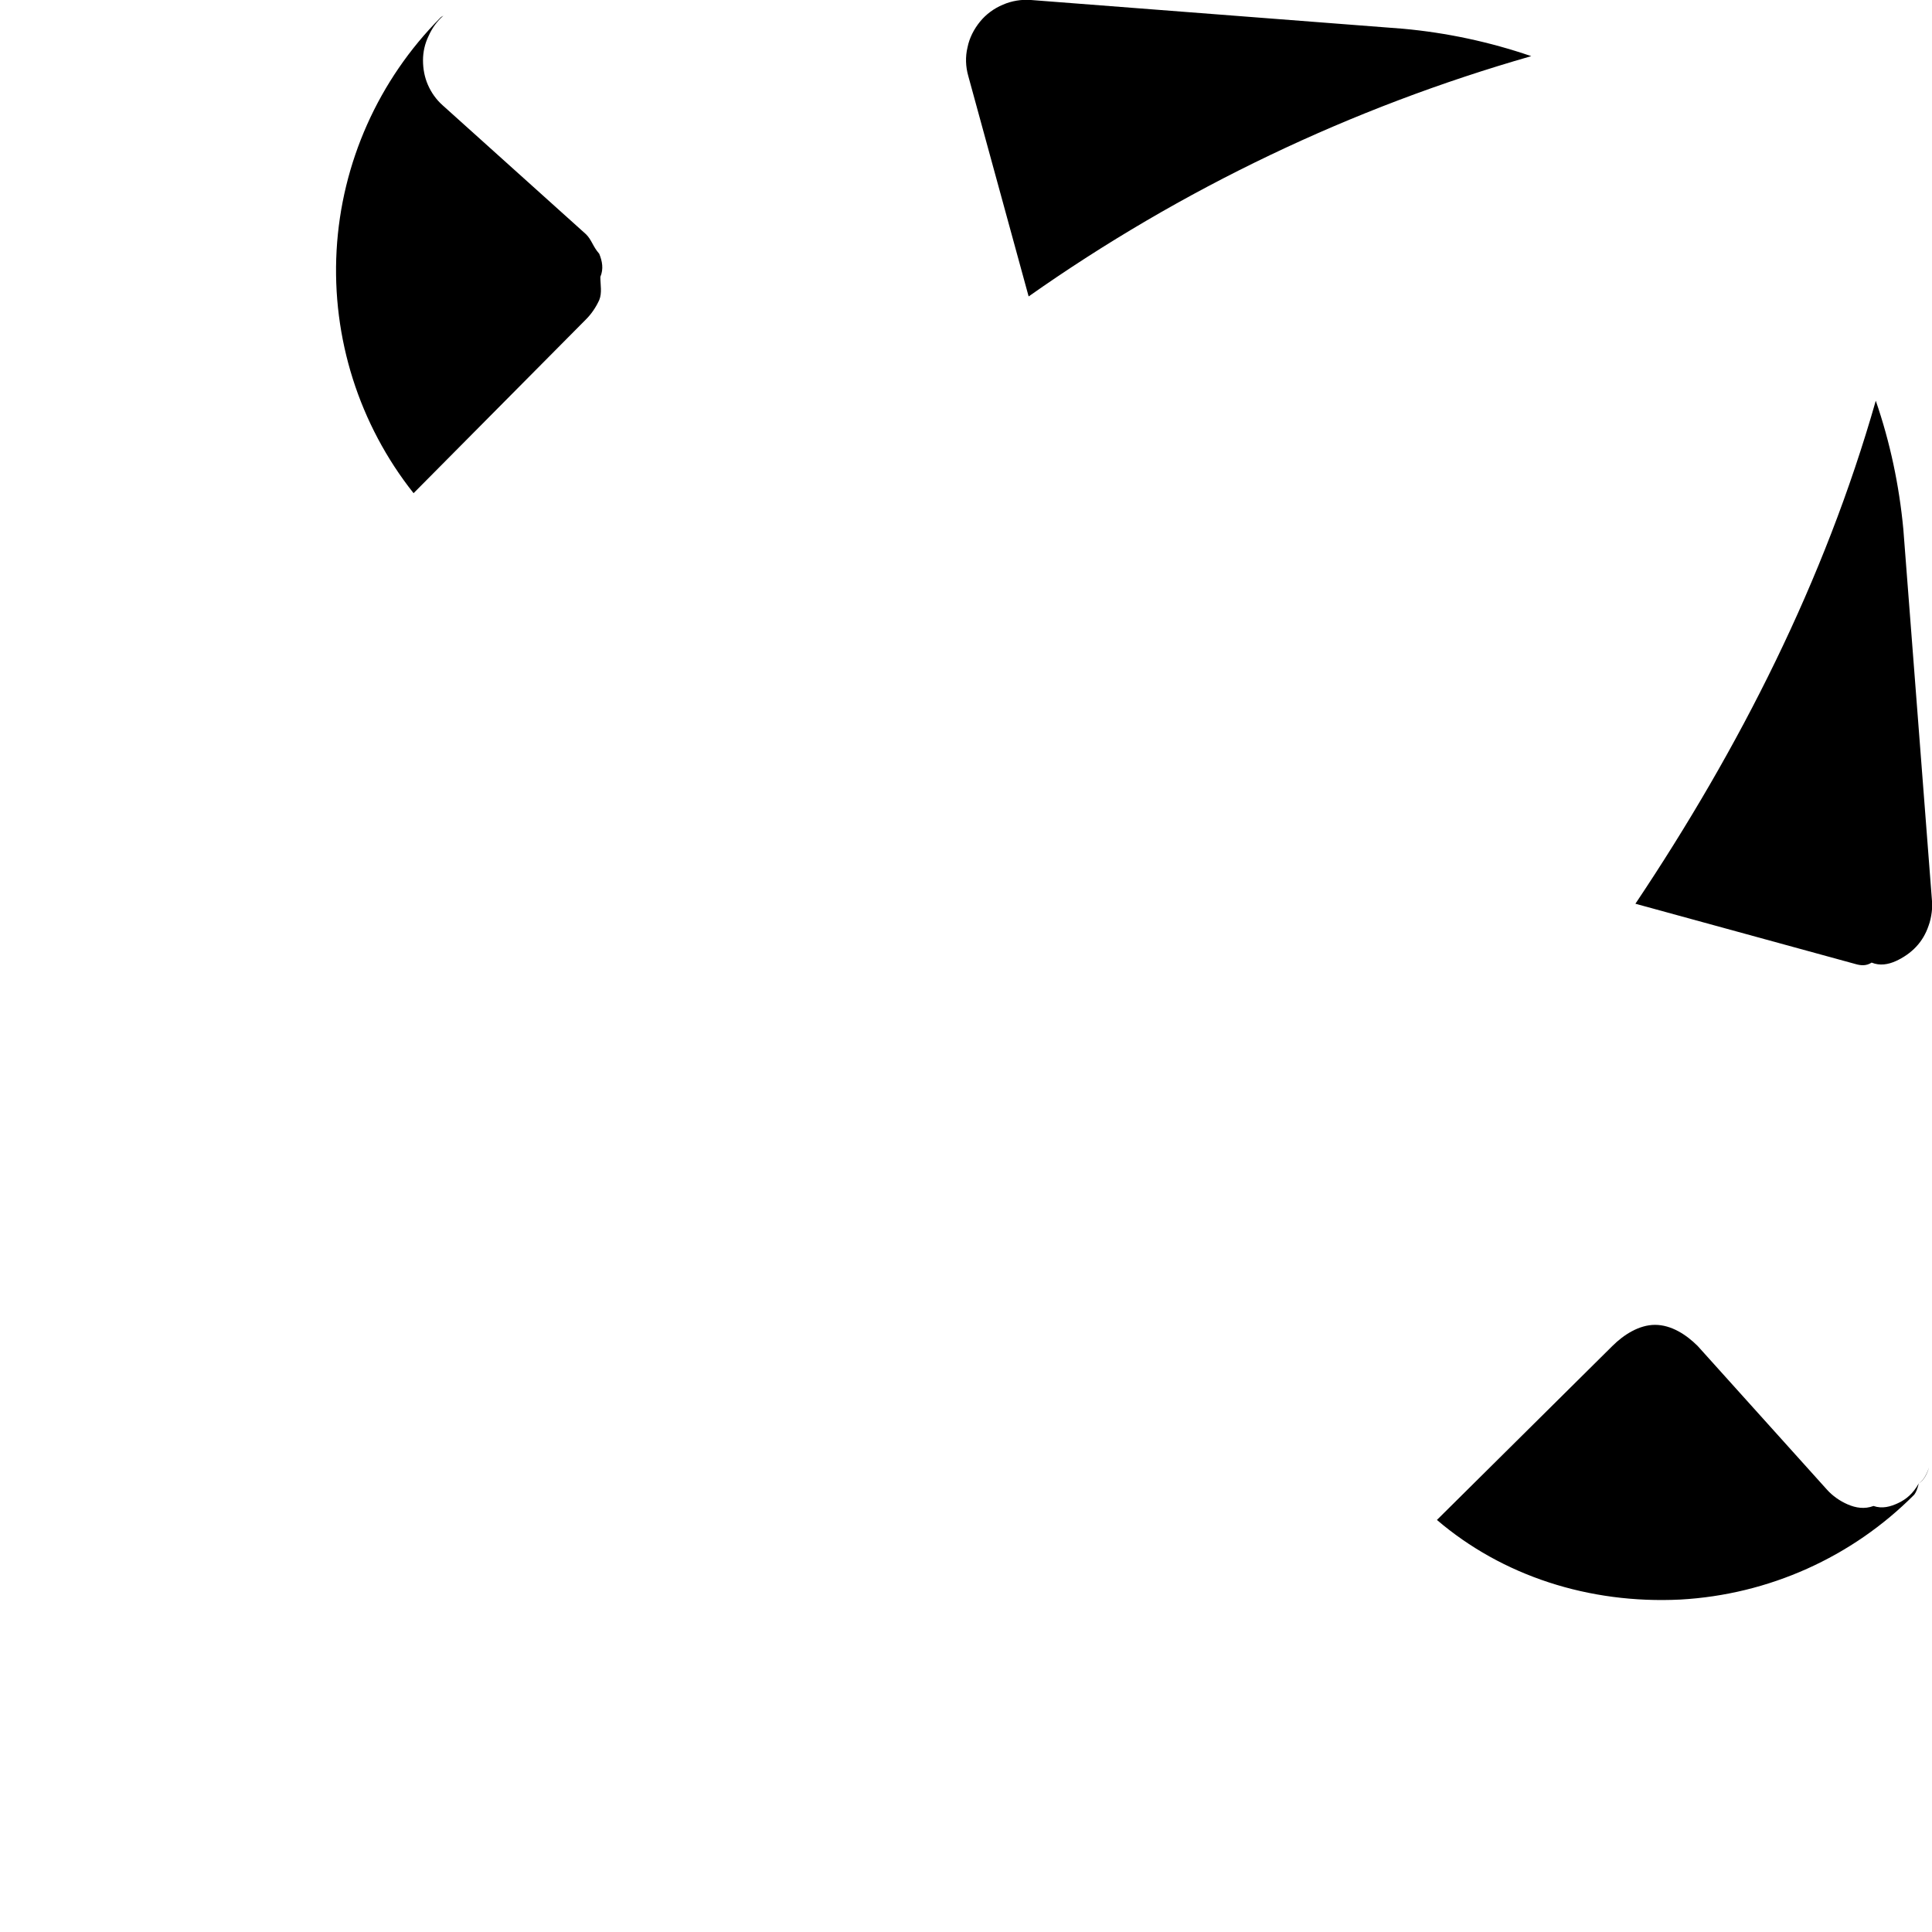 <svg xmlns="http://www.w3.org/2000/svg" viewBox="0 0 512 512"><!--! Font Awesome Pro 6.2.0 by @fontawesome - https://fontawesome.com License - https://fontawesome.com/license (Commercial License) Copyright 2022 Fonticons, Inc. --><path d="M155.3 62.08C156.8 63.55 157.1 65.31 158.8 67.25C159.6 69.19 160 71.27 159.1 73.37C159.1 75.49 159.6 77.58 158.8 79.53C157.9 81.48 156.7 83.25 155.2 84.73L109.6 130.7C95.17 112.5 87.91 89.6 89.2 66.37C90.5 43.15 100.3 21.2 116.7 4.702C116.9 4.446 117.2 4.382 117.5 4.158C115.8 5.642 114.5 7.461 113.6 9.498C112.6 11.53 112.1 13.74 112.1 15.98C112.1 18.22 112.5 20.43 113.4 22.49C114.3 24.54 115.6 26.39 117.3 27.9L155.3 62.08zM491.8 255.5L433.4 239.5C461.1 198.1 483.5 153.9 497.1 106.2C500.9 117.2 503.3 128.6 504.4 140.2L512 238.8C512.2 240.1 511.9 243.2 511.1 245.3C510.4 247.4 509.3 249.3 507.8 250.9C506.3 252.5 504.4 253.8 502.4 254.7C500.4 255.6 498.2 256 496 255.1C494.6 256 493.2 255.9 491.8 255.5H491.8zM405.8 14.88C358.2 28.5 313.1 50.02 272.6 78.56L256.6 20.13C255.9 17.66 255.8 15.06 256.4 12.56C256.9 10.06 258.1 7.73 259.7 5.758C261.3 3.787 263.4 2.235 265.8 1.233C268.1 .23 270.7-.193 273.2-.002L371.8 7.614C383.4 8.667 394.8 11.11 405.8 14.88zM511.2 388.9C510.7 390.7 509.7 392.5 508.5 393.1C509.7 392.4 510.6 390.7 511.2 388.9zM489.7 398.7C491.8 399.6 494.1 400 496.5 399.1C498.8 399.9 501 399.3 503.1 398.3C505.2 397.3 507 395.8 508.5 393.1C508.1 394.7 507.8 395.4 507.3 396.1C490.8 412.7 468.7 422.6 445.3 423.9C421.1 425.1 398.1 417.6 380.8 402.8L427.3 356.7C430.3 353.7 434.4 351.1 438.6 351.1C442.9 351.1 446.9 353.7 449.9 356.7L484.1 394.7C485.6 396.4 487.6 397.8 489.7 398.7H489.7z" class="fa-secondary"/></svg>